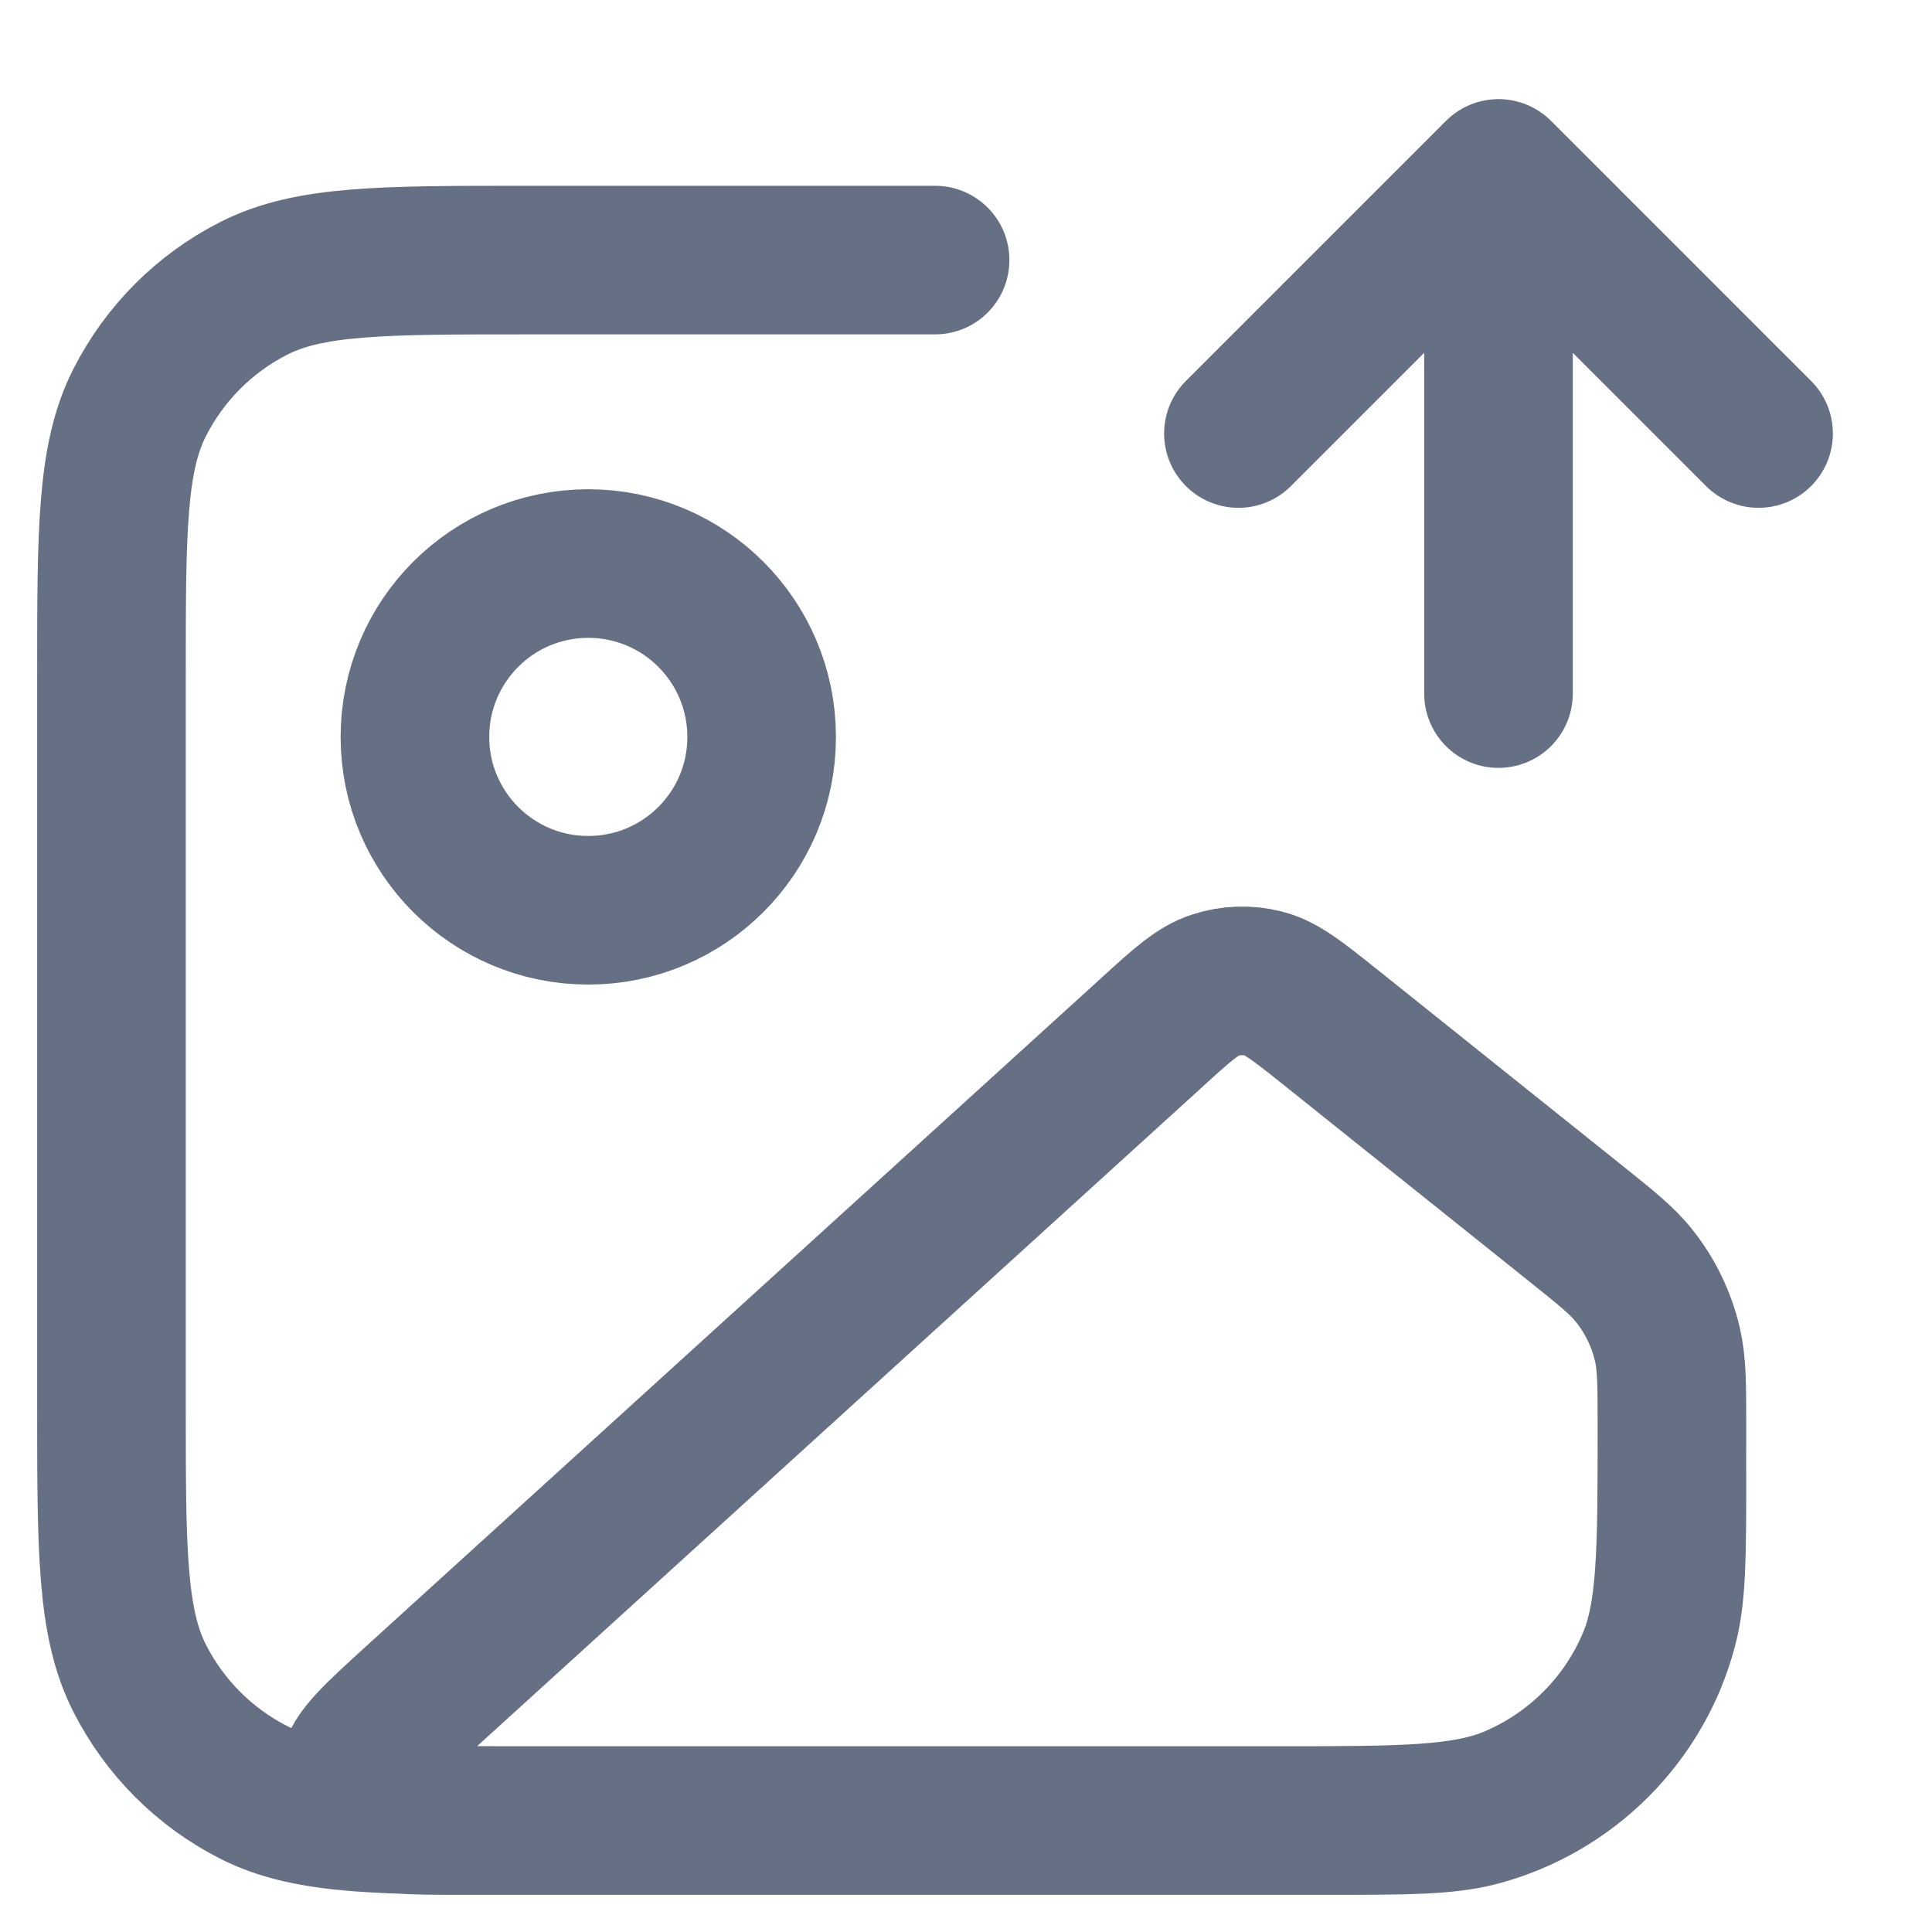 <svg width="13" height="13" viewBox="0 0 13 13" fill="none" xmlns="http://www.w3.org/2000/svg">
    <path d="M8.333 2.917L10.083 1.167M10.083 1.167L11.833 2.917M10.083 1.167V4.667M6.292 1.75H3.55C2.57 1.75 2.08 1.75 1.706 1.941C1.376 2.109 1.109 2.377 0.941 2.706C0.75 3.08 0.75 3.57 0.75 4.55V9.45C0.75 10.43 0.75 10.921 0.941 11.295C1.109 11.624 1.376 11.892 1.706 12.06C2.08 12.25 2.57 12.25 3.55 12.25H8.917C9.459 12.25 9.73 12.25 9.953 12.191C10.557 12.029 11.029 11.557 11.19 10.953C11.25 10.731 11.25 10.46 11.25 9.917M5.125 4.959C5.125 5.603 4.603 6.125 3.958 6.125C3.314 6.125 2.792 5.603 2.792 4.959C2.792 4.314 3.314 3.792 3.958 3.792C4.603 3.792 5.125 4.314 5.125 4.959ZM7.744 6.953L2.81 11.438C2.532 11.691 2.394 11.817 2.381 11.926C2.371 12.021 2.407 12.115 2.479 12.178C2.561 12.25 2.749 12.25 3.124 12.25H8.599C9.439 12.25 9.859 12.25 10.188 12.109C10.602 11.932 10.932 11.602 11.109 11.189C11.25 10.859 11.25 10.439 11.25 9.6C11.25 9.317 11.25 9.176 11.219 9.044C11.18 8.879 11.106 8.724 11.001 8.591C10.918 8.484 10.807 8.396 10.587 8.22L8.955 6.914C8.734 6.738 8.624 6.649 8.502 6.618C8.395 6.591 8.283 6.594 8.177 6.629C8.058 6.667 7.953 6.762 7.744 6.953Z" stroke="#667085" stroke-linecap="round" stroke-linejoin="round"/>
</svg>
